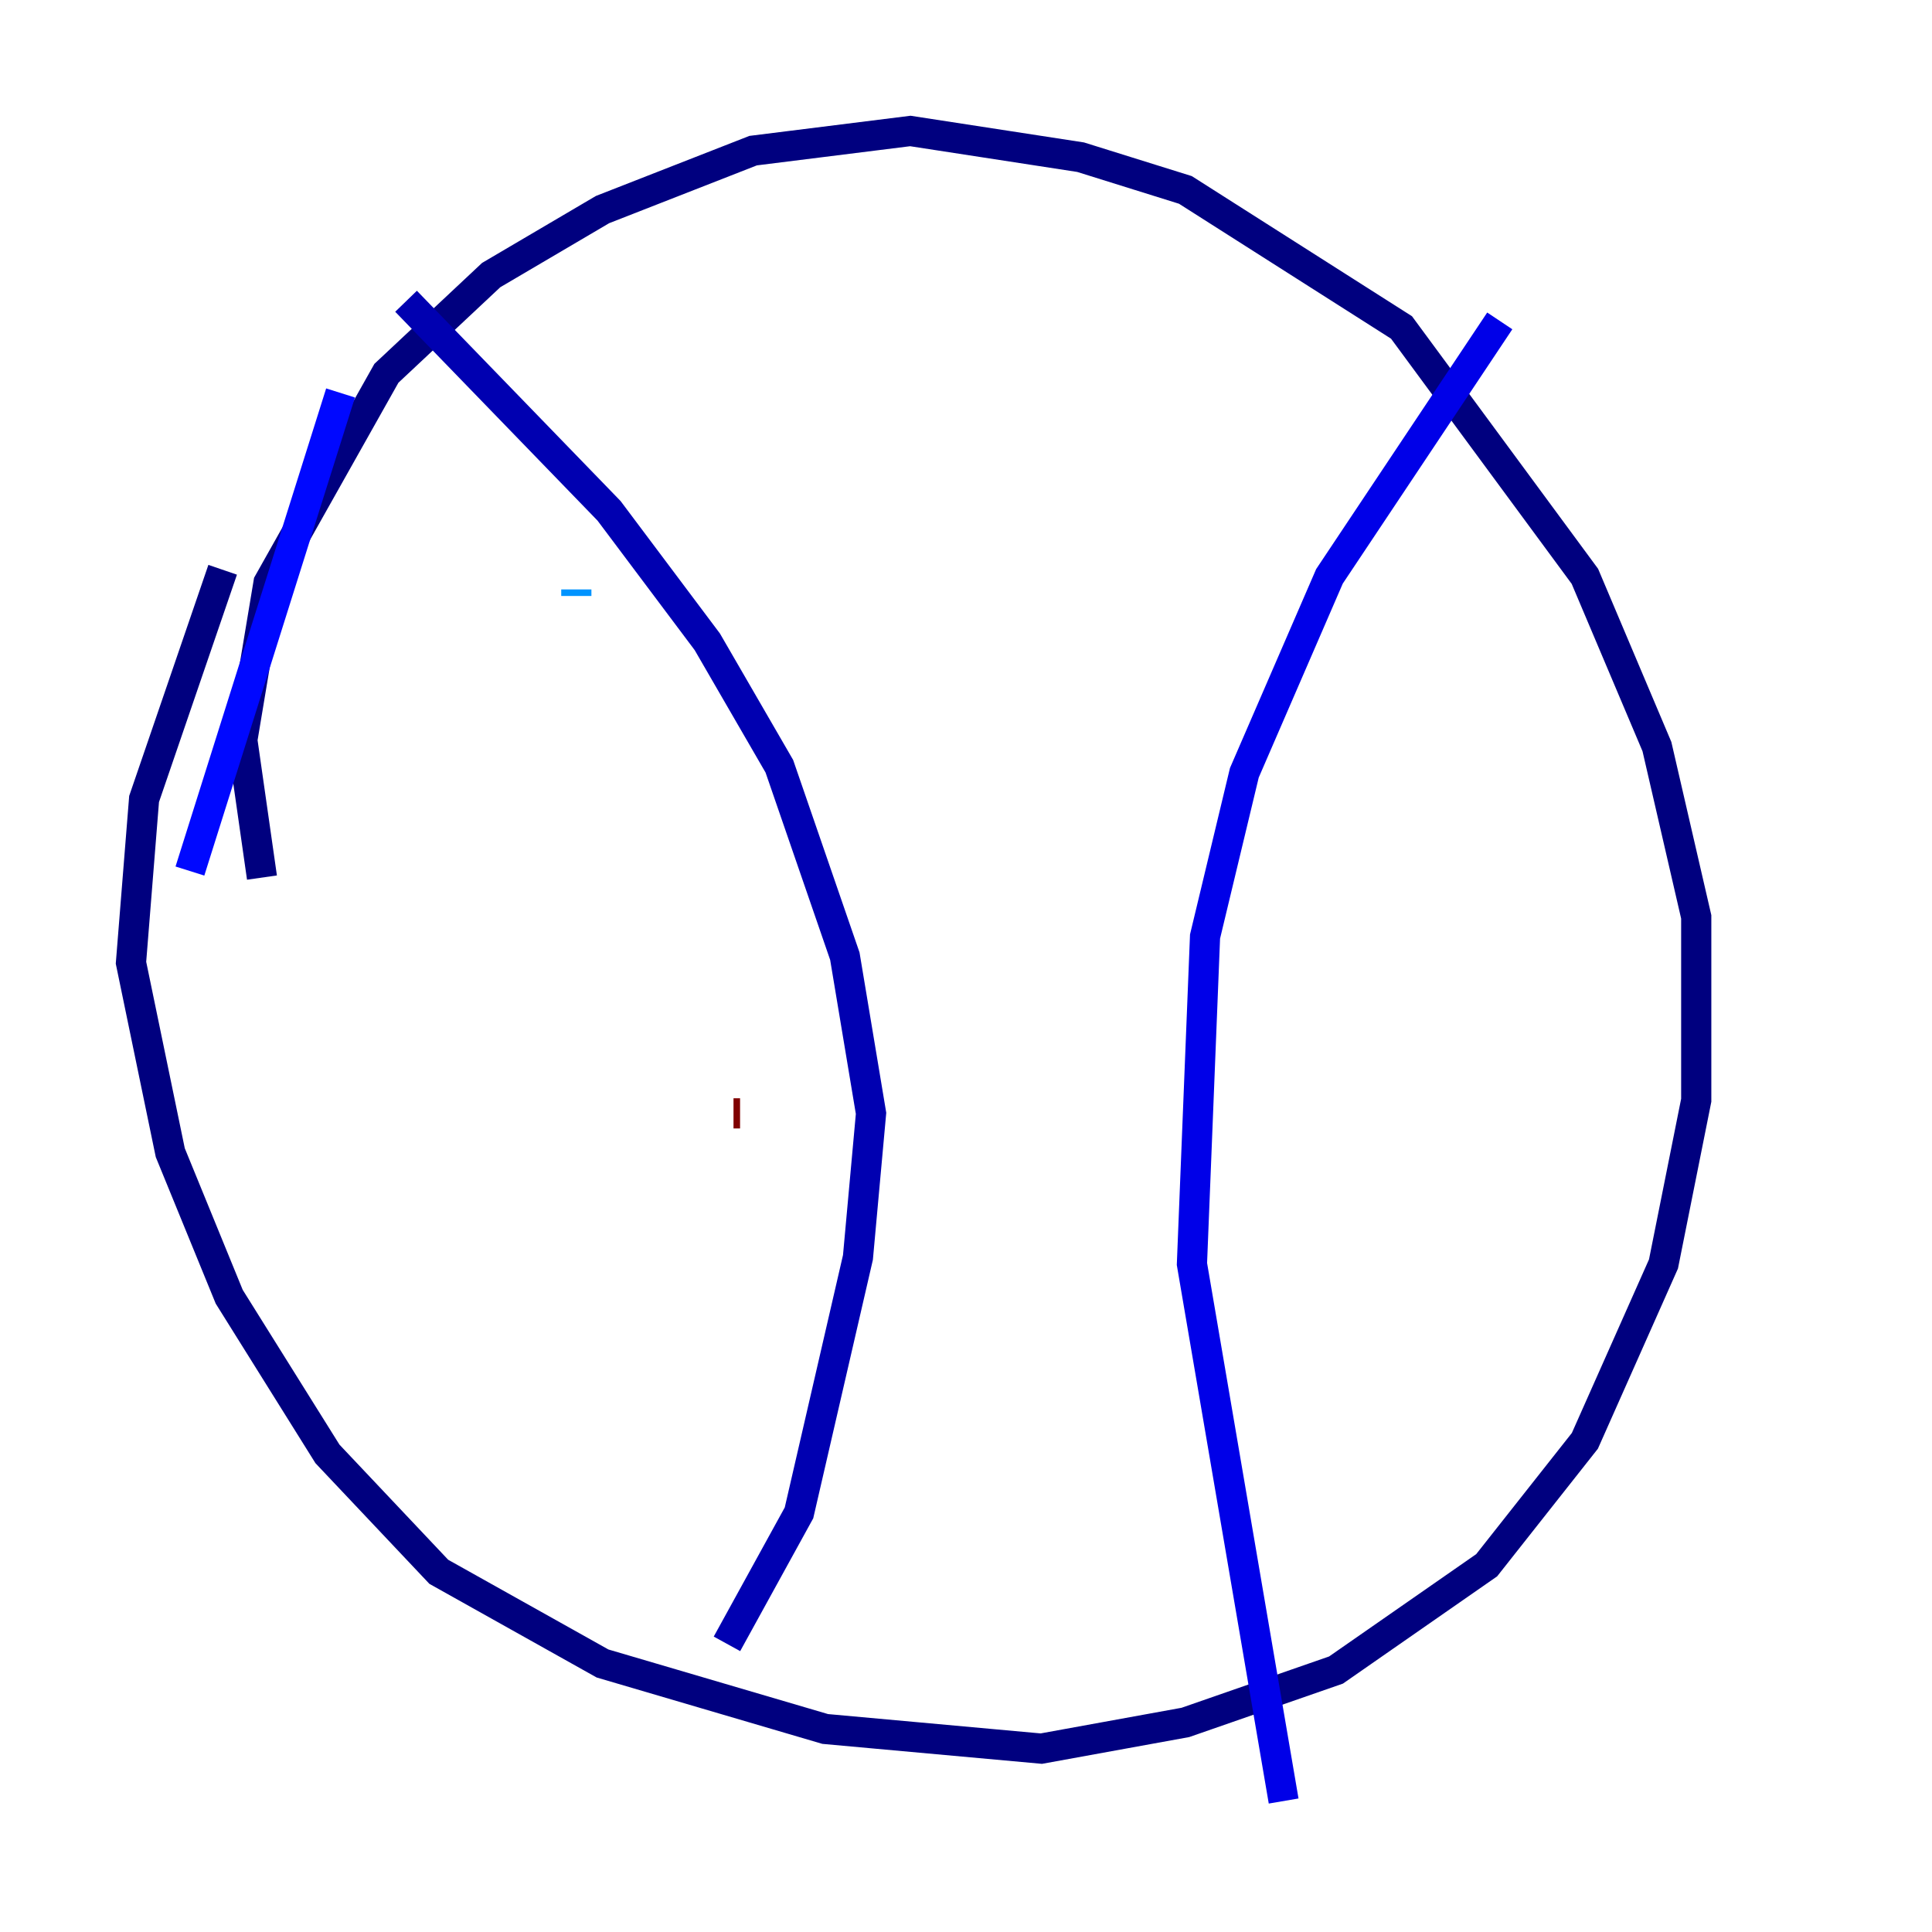 <?xml version="1.0" encoding="utf-8" ?>
<svg baseProfile="tiny" height="128" version="1.2" viewBox="0,0,128,128" width="128" xmlns="http://www.w3.org/2000/svg" xmlns:ev="http://www.w3.org/2001/xml-events" xmlns:xlink="http://www.w3.org/1999/xlink"><defs /><polyline fill="none" points="17.356,58.142 16.054,49.031 17.79,38.617 25.6,24.732 32.542,18.224 39.919,13.885 49.898,9.98 60.312,8.678 71.593,10.414 78.536,12.583 92.854,21.695 105.003,38.183 109.776,49.464 112.38,60.746 112.38,72.895 110.21,83.742 105.003,95.458 98.495,103.702 88.515,110.644 78.536,114.115 68.99,115.851 54.671,114.549 39.919,110.21 29.071,104.136 21.695,96.325 15.186,85.912 11.281,76.366 8.678,63.783 9.546,52.936 14.752,37.749" stroke="#00007f" stroke-width="2" /><polyline fill="none" points="26.902,19.959 40.352,33.844 46.861,42.522 51.634,50.766 55.973,63.349 57.709,73.763 56.841,83.308 52.936,100.231 48.163,108.909" stroke="#0000b1" stroke-width="2" /><polyline fill="none" points="99.363,21.261 88.081,38.183 82.441,51.2 79.837,62.047 78.969,83.742 85.044,119.322" stroke="#0000e8" stroke-width="2" /><polyline fill="none" points="22.563,26.034 12.583,57.709" stroke="#0008ff" stroke-width="2" /><polyline fill="none" points="28.637,29.939 28.637,29.939" stroke="#0038ff" stroke-width="2" /><polyline fill="none" points="36.881,37.749 36.881,37.749" stroke="#0068ff" stroke-width="2" /><polyline fill="none" points="38.183,39.051 38.183,39.485" stroke="#0094ff" stroke-width="2" /><polyline fill="none" points="41.22,48.597 41.22,48.597" stroke="#00c4ff" stroke-width="2" /><polyline fill="none" points="50.766,58.576 50.766,58.576" stroke="#0cf4ea" stroke-width="2" /><polyline fill="none" points="42.956,47.295 42.956,47.295" stroke="#2fffc7" stroke-width="2" /><polyline fill="none" points="43.824,56.841 43.824,56.841" stroke="#56ffa0" stroke-width="2" /><polyline fill="none" points="46.427,59.444 46.427,59.444" stroke="#7cff79" stroke-width="2" /><polyline fill="none" points="50.766,66.386 50.766,66.386" stroke="#a0ff56" stroke-width="2" /><polyline fill="none" points="50.332,65.953 50.332,65.953" stroke="#c7ff2f" stroke-width="2" /><polyline fill="none" points="49.031,59.01 49.031,59.01" stroke="#eaff0c" stroke-width="2" /><polyline fill="none" points="48.163,58.576 48.163,58.576" stroke="#ffd700" stroke-width="2" /><polyline fill="none" points="45.559,49.898 45.559,49.898" stroke="#ffaa00" stroke-width="2" /><polyline fill="none" points="35.58,37.749 35.58,37.749" stroke="#ff8100" stroke-width="2" /><polyline fill="none" points="34.278,30.807 34.278,30.807" stroke="#ff5500" stroke-width="2" /><polyline fill="none" points="39.051,45.125 39.051,45.125" stroke="#ff2800" stroke-width="2" /><polyline fill="none" points="42.956,49.464 42.956,49.464" stroke="#e80000" stroke-width="2" /><polyline fill="none" points="47.295,59.444 47.295,59.444" stroke="#b10000" stroke-width="2" /><polyline fill="none" points="49.031,73.763 48.597,73.763" stroke="#7f0000" stroke-width="2" /></svg>